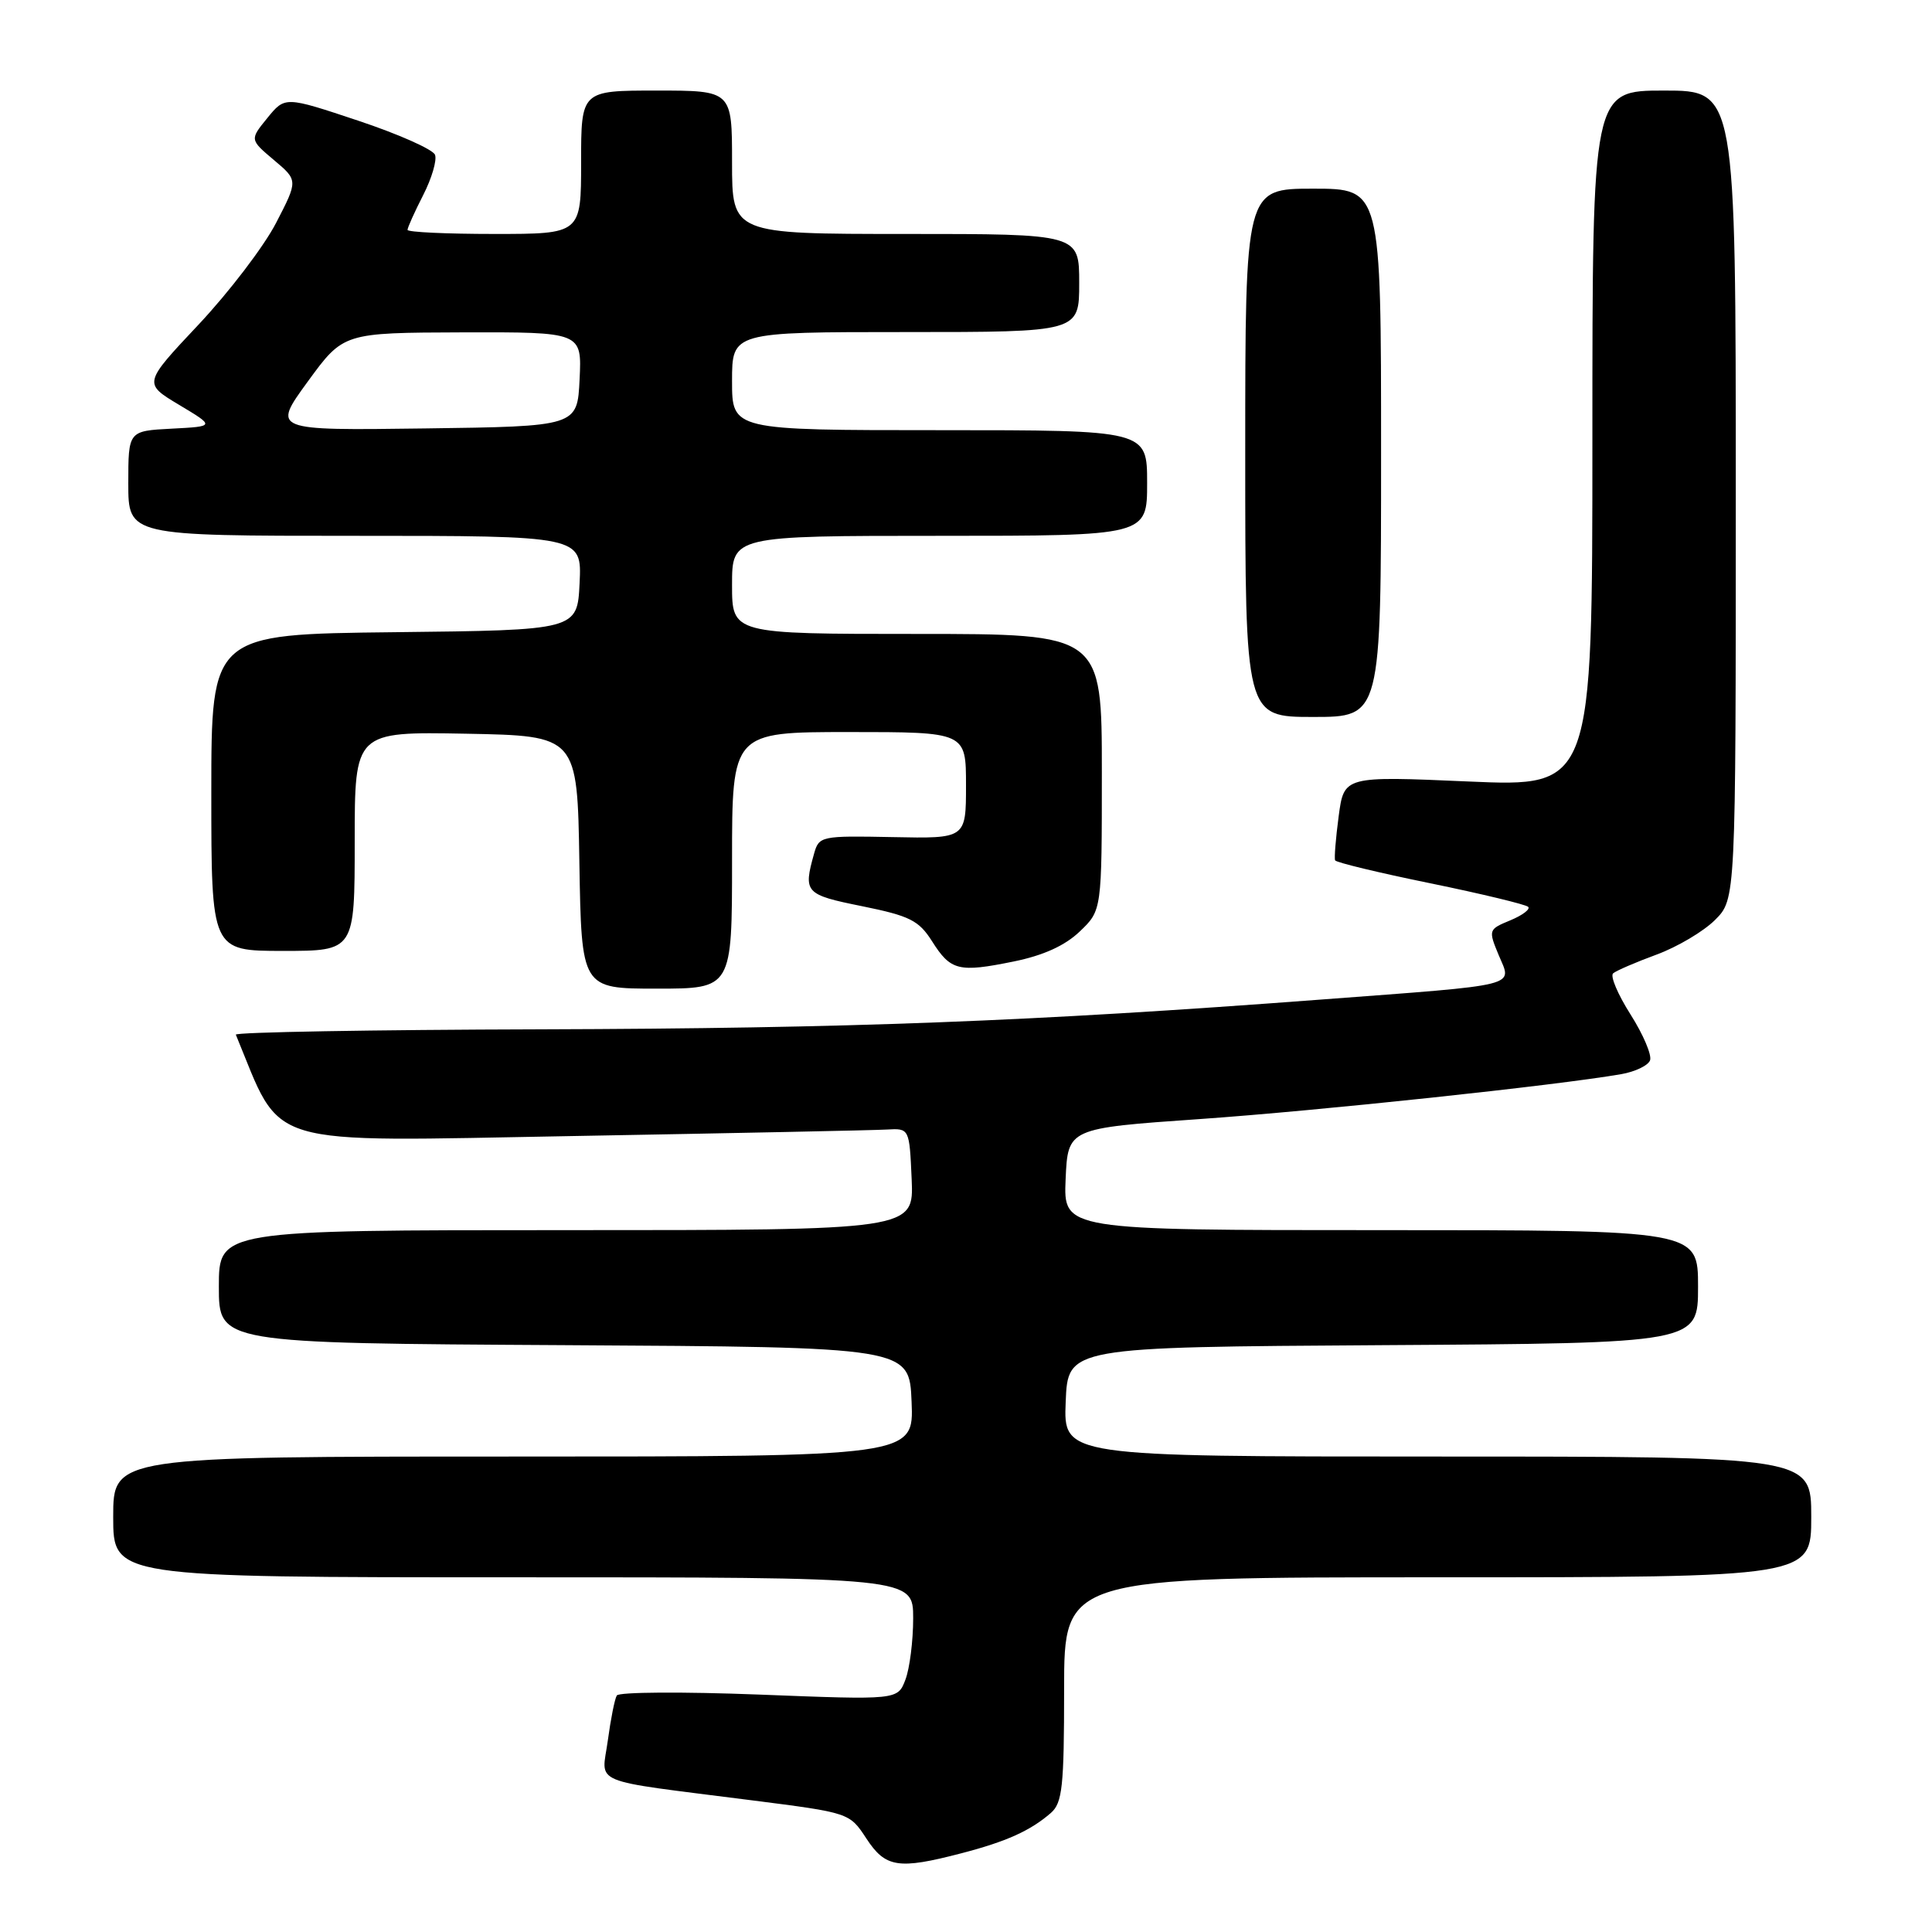 <?xml version="1.0" encoding="UTF-8" standalone="no"?>
<!DOCTYPE svg PUBLIC "-//W3C//DTD SVG 1.1//EN" "http://www.w3.org/Graphics/SVG/1.1/DTD/svg11.dtd" >
<svg xmlns="http://www.w3.org/2000/svg" xmlns:xlink="http://www.w3.org/1999/xlink" version="1.1" viewBox="0 0 256 256">
 <g >
 <path fill="currentColor"
d=" M 127.38 245.57 C 133.35 244.02 136.54 242.58 139.25 240.22 C 140.77 238.89 141.00 236.73 141.00 223.85 C 141.00 209.00 141.00 209.00 190.50 209.00 C 240.00 209.00 240.00 209.00 240.00 201.00 C 240.00 193.00 240.00 193.00 190.46 193.00 C 140.91 193.00 140.91 193.00 141.21 185.75 C 141.50 178.50 141.50 178.50 183.25 178.24 C 225.00 177.98 225.00 177.98 225.00 170.49 C 225.00 163.00 225.00 163.00 182.95 163.00 C 140.91 163.00 140.91 163.00 141.20 156.25 C 141.50 149.50 141.50 149.50 159.00 148.28 C 174.77 147.18 206.29 143.82 214.83 142.33 C 216.66 142.01 218.38 141.19 218.64 140.50 C 218.90 139.81 217.74 137.08 216.06 134.43 C 214.37 131.77 213.33 129.32 213.75 128.97 C 214.16 128.62 216.75 127.50 219.50 126.49 C 222.25 125.48 225.74 123.41 227.25 121.90 C 230.00 119.15 230.00 119.15 230.00 65.58 C 230.00 12.00 230.00 12.00 220.50 12.00 C 211.00 12.00 211.00 12.00 211.00 58.13 C 211.00 104.27 211.00 104.27 194.55 103.55 C 178.09 102.83 178.09 102.83 177.38 108.16 C 176.99 111.10 176.78 113.72 176.91 114.00 C 177.04 114.28 182.72 115.65 189.53 117.04 C 196.35 118.44 202.18 119.85 202.49 120.16 C 202.81 120.47 201.74 121.28 200.12 121.95 C 197.22 123.15 197.20 123.22 198.59 126.57 C 200.36 130.79 201.84 130.43 175.00 132.45 C 136.55 135.36 112.52 136.27 71.75 136.39 C 49.34 136.45 31.12 136.77 31.25 137.10 C 37.52 152.26 34.23 151.27 76.00 150.53 C 97.18 150.15 115.85 149.77 117.50 149.67 C 120.50 149.50 120.50 149.50 120.80 156.25 C 121.09 163.00 121.09 163.00 75.05 163.00 C 29.00 163.00 29.00 163.00 29.00 170.49 C 29.00 177.98 29.00 177.98 74.75 178.24 C 120.50 178.50 120.50 178.50 120.79 185.75 C 121.09 193.00 121.09 193.00 68.04 193.00 C 15.00 193.00 15.00 193.00 15.00 201.00 C 15.00 209.00 15.00 209.00 68.00 209.00 C 121.00 209.00 121.00 209.00 121.00 214.43 C 121.00 217.42 120.54 221.08 119.97 222.57 C 118.95 225.26 118.95 225.26 100.59 224.54 C 90.49 224.15 82.00 224.20 81.73 224.66 C 81.45 225.12 80.92 227.81 80.54 230.62 C 79.73 236.59 77.73 235.75 99.53 238.54 C 112.56 240.20 112.56 240.20 114.79 243.60 C 117.33 247.48 119.03 247.75 127.38 245.57 Z  M 97.00 114.00 C 97.00 97.00 97.00 97.00 112.50 97.00 C 128.00 97.00 128.00 97.00 128.00 104.06 C 128.00 111.12 128.00 111.12 118.27 110.92 C 108.79 110.73 108.52 110.79 107.87 113.11 C 106.42 118.28 106.66 118.55 114.25 120.08 C 120.55 121.36 121.75 121.96 123.50 124.72 C 125.97 128.63 127.02 128.89 134.33 127.40 C 138.26 126.60 141.12 125.30 143.08 123.42 C 146.00 120.63 146.00 120.63 146.00 102.31 C 146.00 84.00 146.00 84.00 121.50 84.00 C 97.00 84.00 97.00 84.00 97.00 77.50 C 97.00 71.00 97.00 71.00 124.50 71.00 C 152.00 71.00 152.00 71.00 152.00 64.00 C 152.00 57.00 152.00 57.00 124.50 57.00 C 97.00 57.00 97.00 57.00 97.00 50.50 C 97.00 44.00 97.00 44.00 120.00 44.00 C 143.00 44.00 143.00 44.00 143.00 37.50 C 143.00 31.00 143.00 31.00 120.00 31.00 C 97.00 31.00 97.00 31.00 97.00 21.50 C 97.00 12.00 97.00 12.00 87.00 12.00 C 77.00 12.00 77.00 12.00 77.00 21.50 C 77.00 31.00 77.00 31.00 65.50 31.00 C 59.17 31.00 54.00 30.76 54.00 30.46 C 54.00 30.16 54.93 28.09 56.07 25.86 C 57.21 23.63 57.92 21.22 57.64 20.51 C 57.37 19.80 52.78 17.76 47.46 15.99 C 37.77 12.76 37.77 12.76 35.43 15.63 C 33.09 18.50 33.09 18.50 36.29 21.20 C 39.50 23.90 39.50 23.90 36.57 29.56 C 34.96 32.67 30.34 38.72 26.31 43.01 C 18.98 50.80 18.98 50.80 23.74 53.65 C 28.50 56.50 28.50 56.50 22.75 56.80 C 17.00 57.10 17.00 57.10 17.00 64.05 C 17.00 71.00 17.00 71.00 47.05 71.00 C 77.10 71.00 77.10 71.00 76.80 77.25 C 76.50 83.50 76.50 83.50 52.25 83.77 C 28.00 84.04 28.00 84.04 28.00 105.02 C 28.00 126.00 28.00 126.00 37.50 126.00 C 47.00 126.00 47.00 126.00 47.00 111.47 C 47.00 96.95 47.00 96.95 61.75 97.22 C 76.50 97.50 76.50 97.50 76.77 114.25 C 77.05 131.00 77.05 131.00 87.02 131.00 C 97.00 131.00 97.00 131.00 97.00 114.00 Z  M 183.00 60.00 C 183.00 25.00 183.00 25.00 174.00 25.00 C 165.00 25.00 165.00 25.00 165.00 60.00 C 165.00 95.00 165.00 95.00 174.00 95.00 C 183.00 95.00 183.00 95.00 183.00 60.00 Z  M 40.78 50.56 C 45.50 44.09 45.50 44.09 61.30 44.04 C 77.10 44.00 77.10 44.00 76.80 50.25 C 76.50 56.50 76.50 56.50 56.28 56.77 C 36.06 57.04 36.06 57.04 40.78 50.56 Z "/>
</g>
</svg>